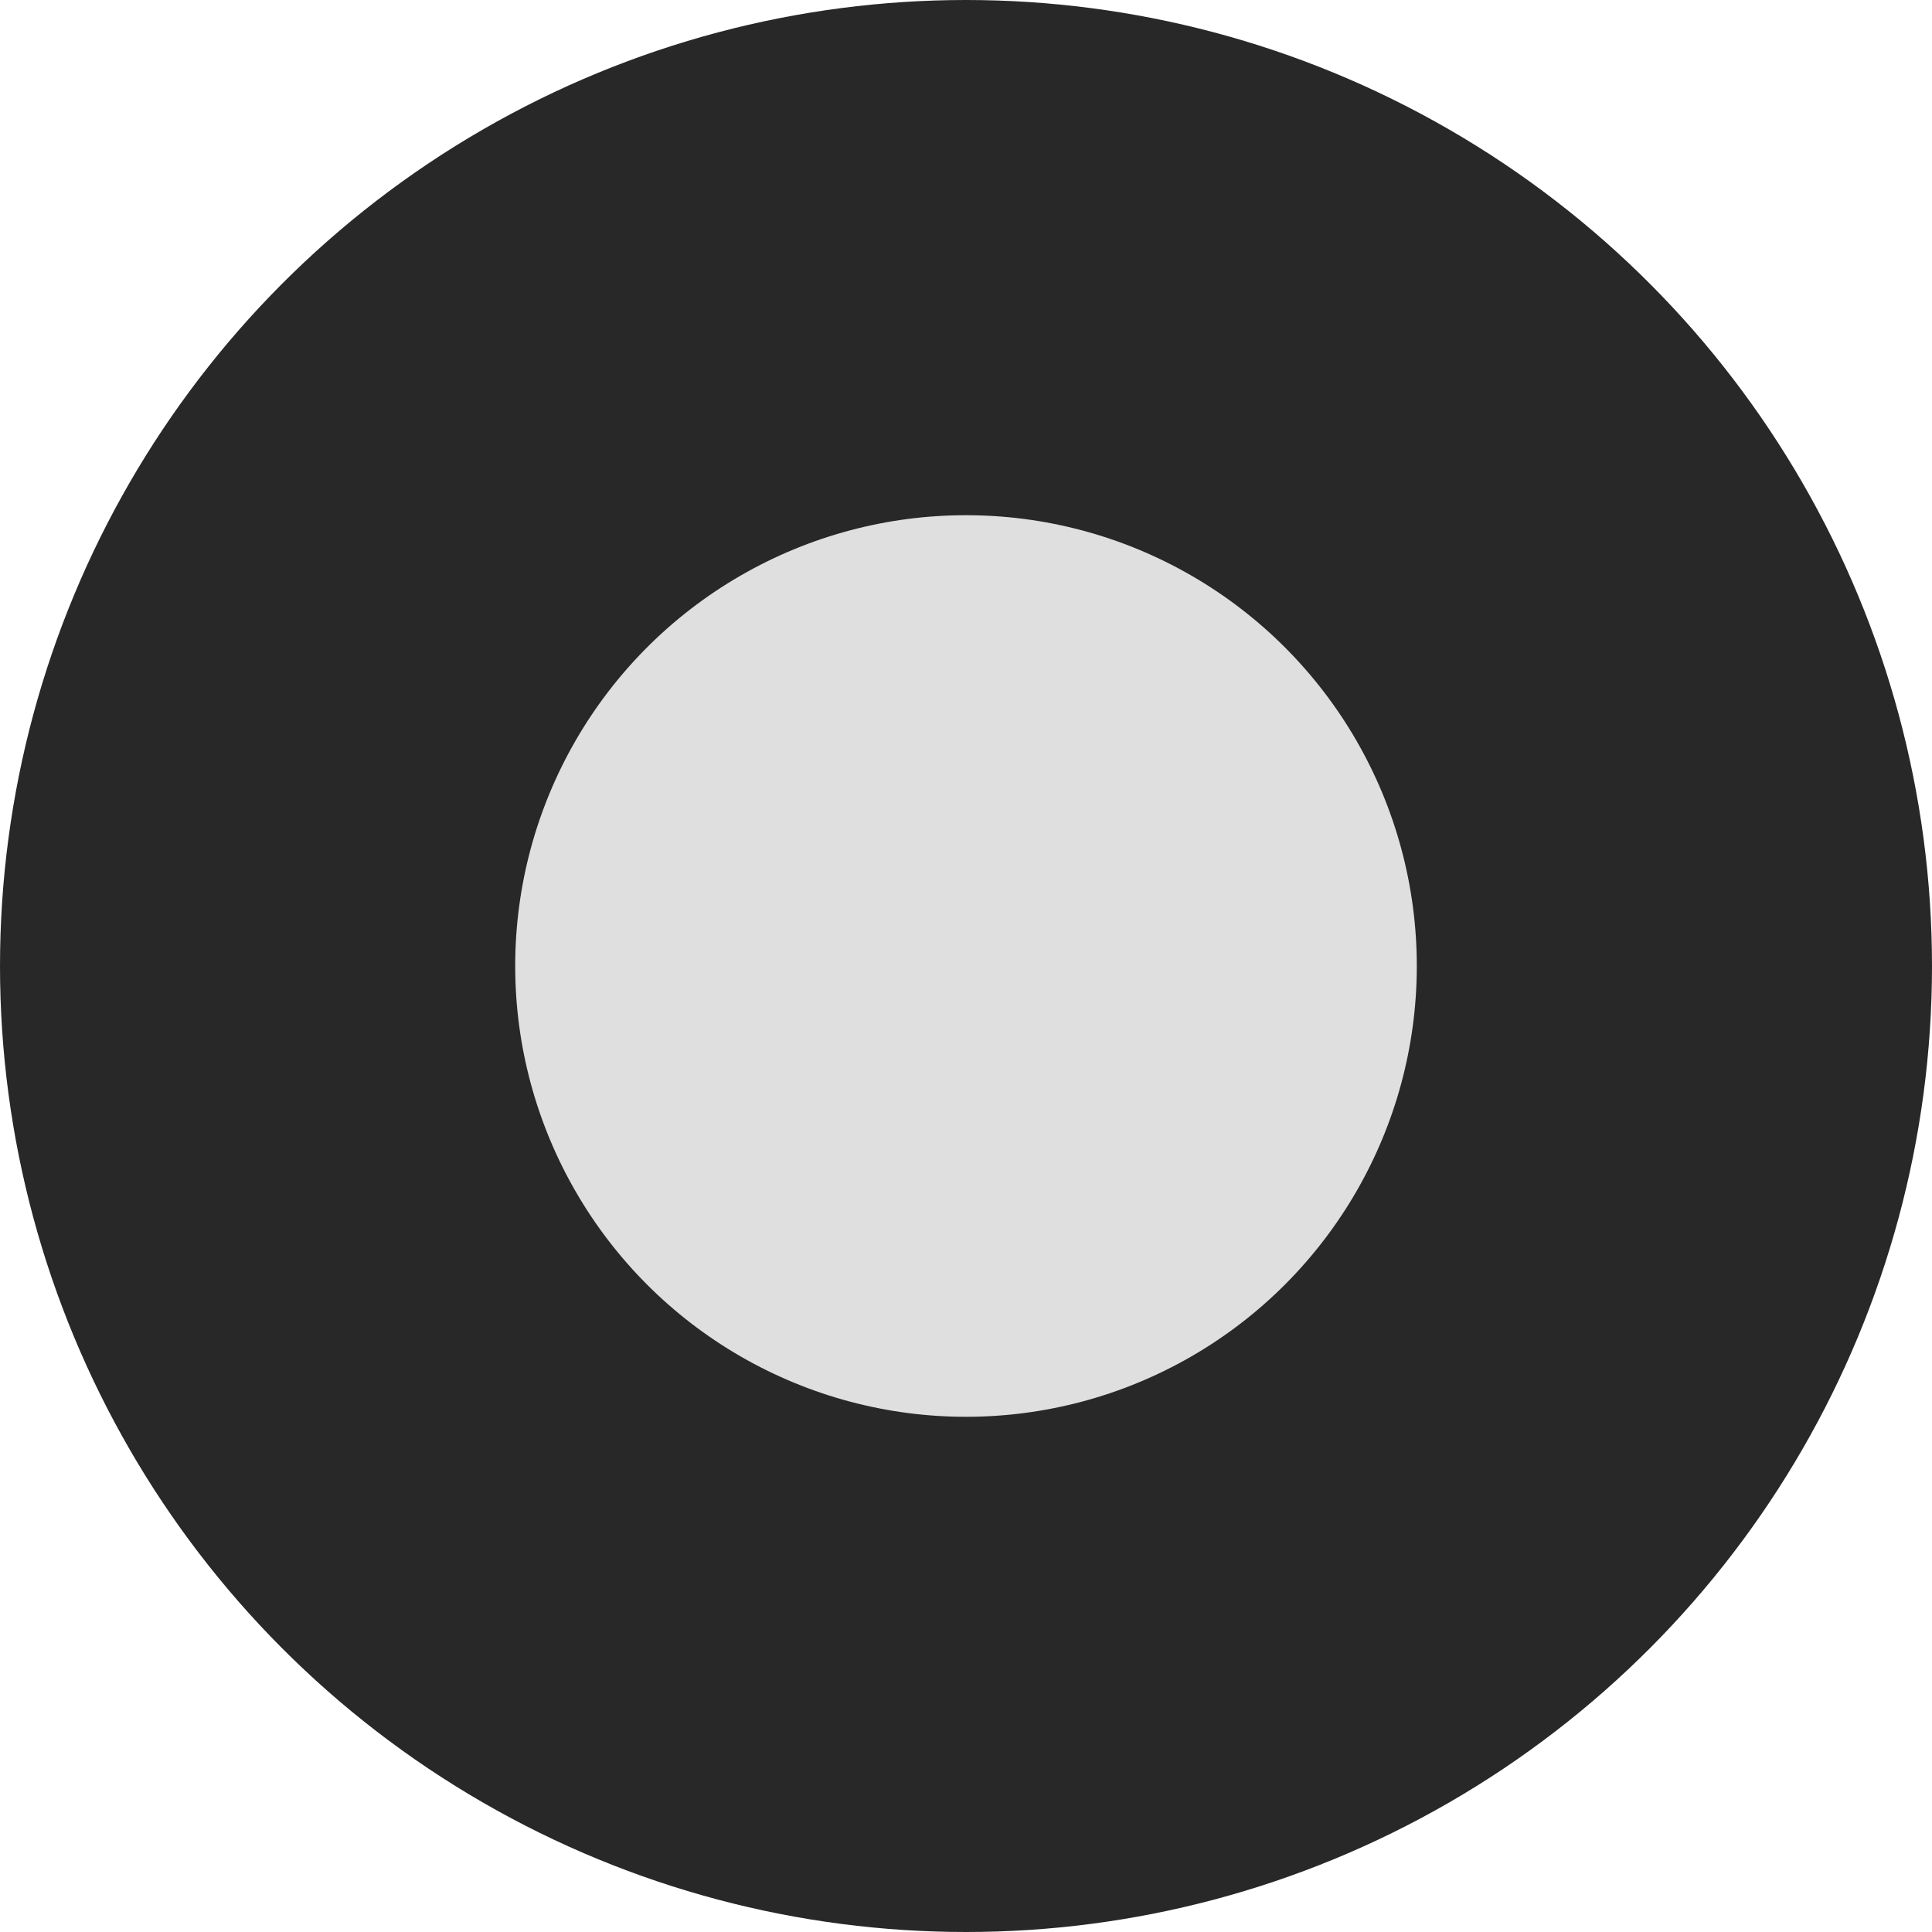  <svg
          xmlns="http://www.w3.org/2000/svg"
          fill="none"
          viewBox="0 0 30 30"
          class="tiresvg"
        >
          <circle
            stroke-width="3"
            stroke="#282828"
            fill="#282828"
            r="13.5"
            cy="15"
            cx="15"
          ></circle>
          <circle fill="#DFDFDF" r="7" cy="15" cx="15"></circle>
        </svg>